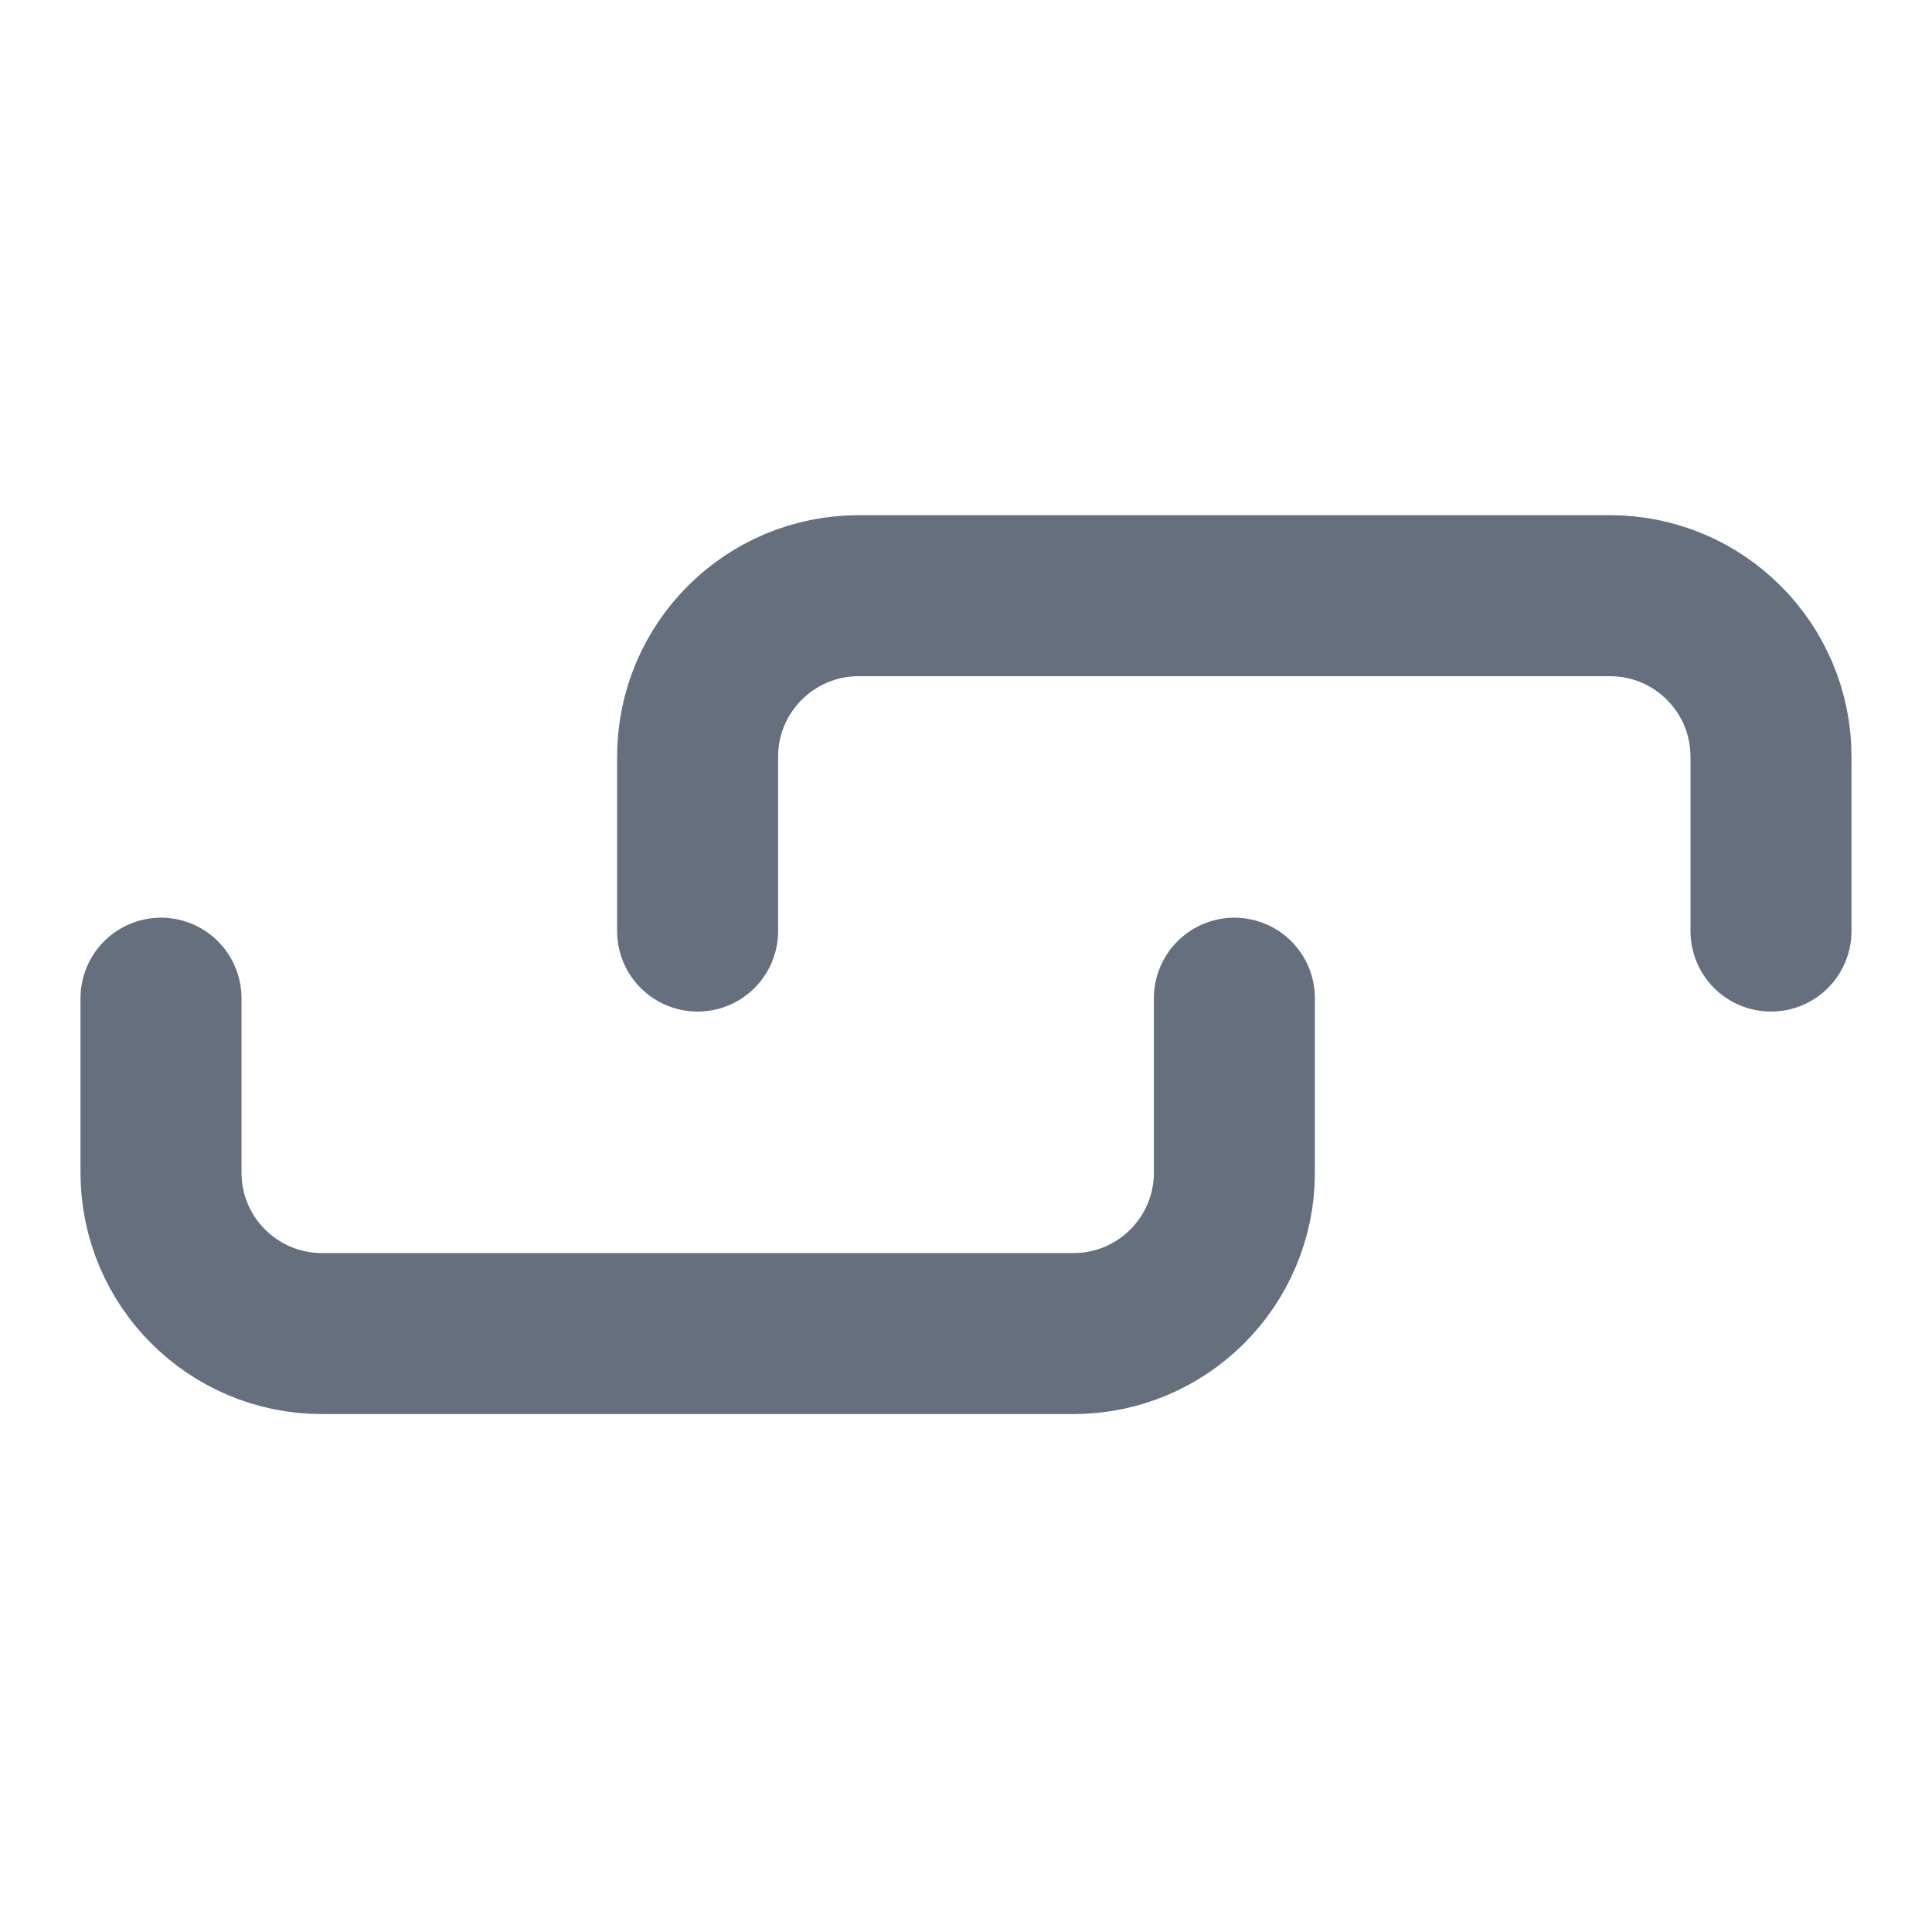 <svg width="12" height="12" viewBox="0 0 12 12" fill="none" xmlns="http://www.w3.org/2000/svg">
<path d="M1 6.2V7.283C1 7.836 1.448 8.283 2 8.283H6.667C7.219 8.283 7.667 7.836 7.667 7.283V6.2" stroke="#656F7D" stroke-linecap="round"/>
<path d="M11 5.783L11 4.7C11 4.148 10.552 3.7 10 3.7L5.333 3.7C4.781 3.7 4.333 4.148 4.333 4.7L4.333 5.783" stroke="#656F7D" stroke-linecap="round"/>
</svg>

